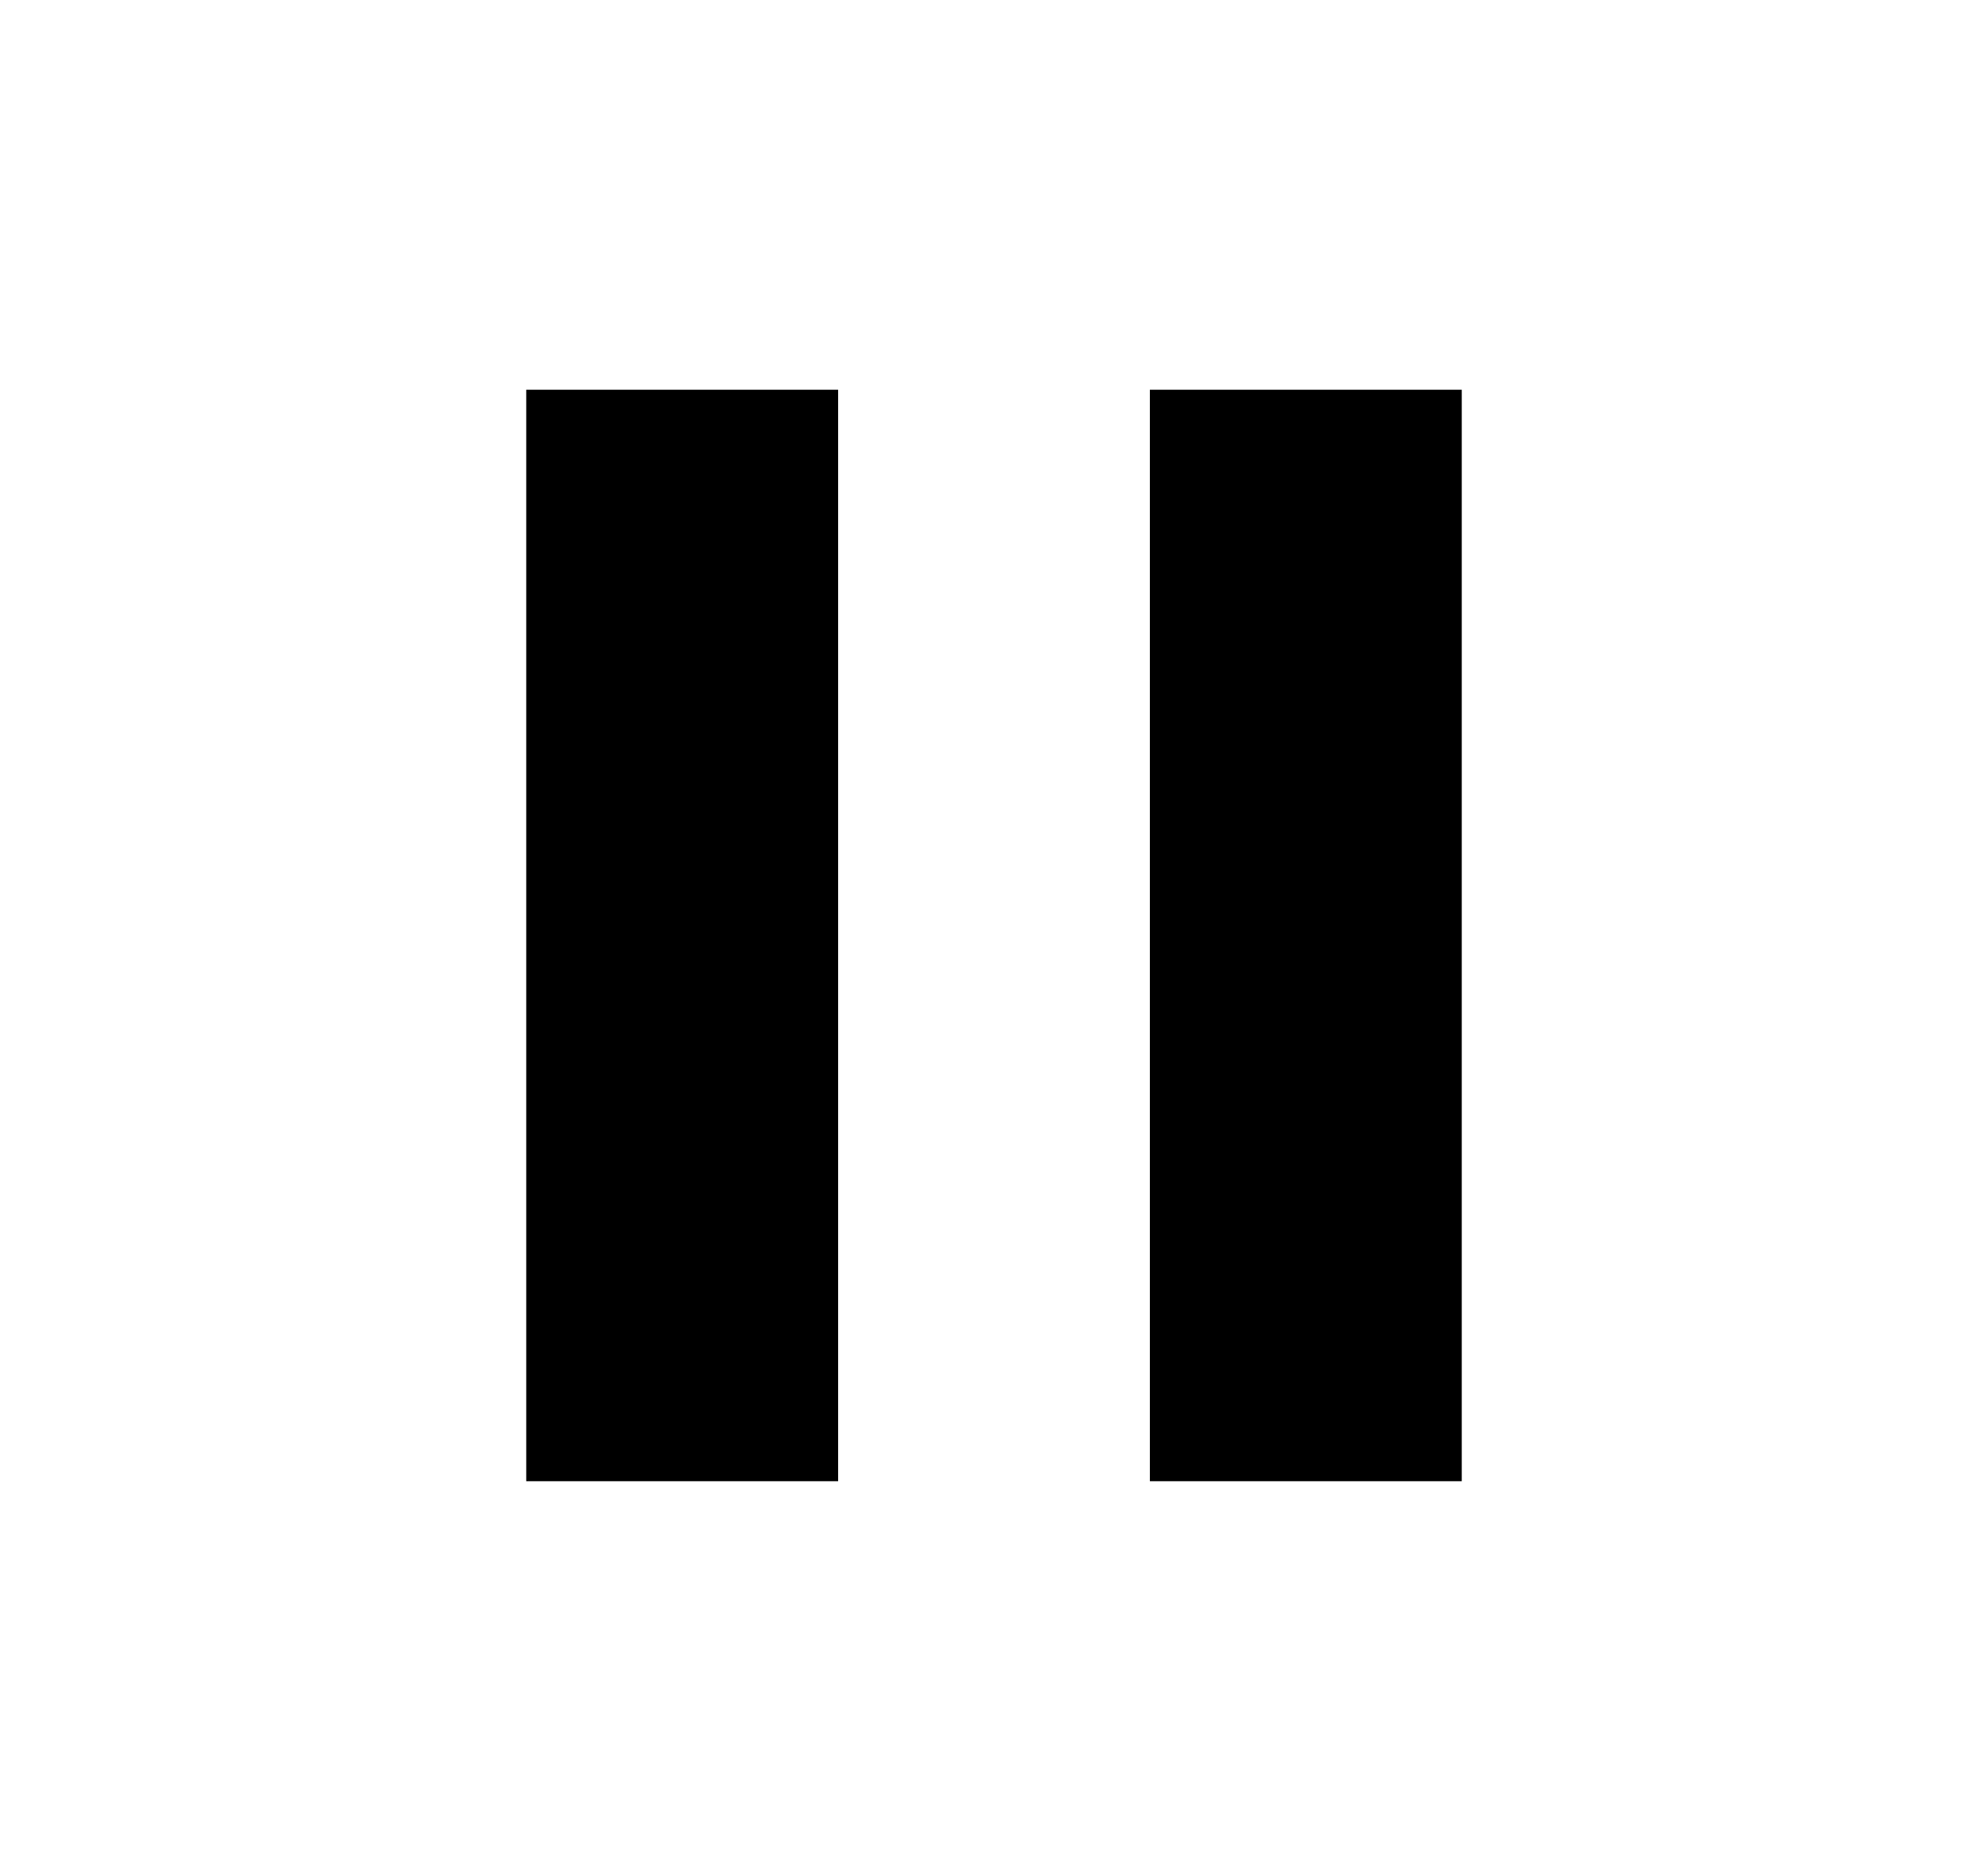 <svg width="17" height="16" viewBox="0 0 17 16" fill="none" xmlns="http://www.w3.org/2000/svg">
<path d="M9.833 12.667V3.333H12.5V12.667H9.833ZM4.5 12.667V3.333H7.167V12.667H4.5Z" fill="black"/>
</svg>

